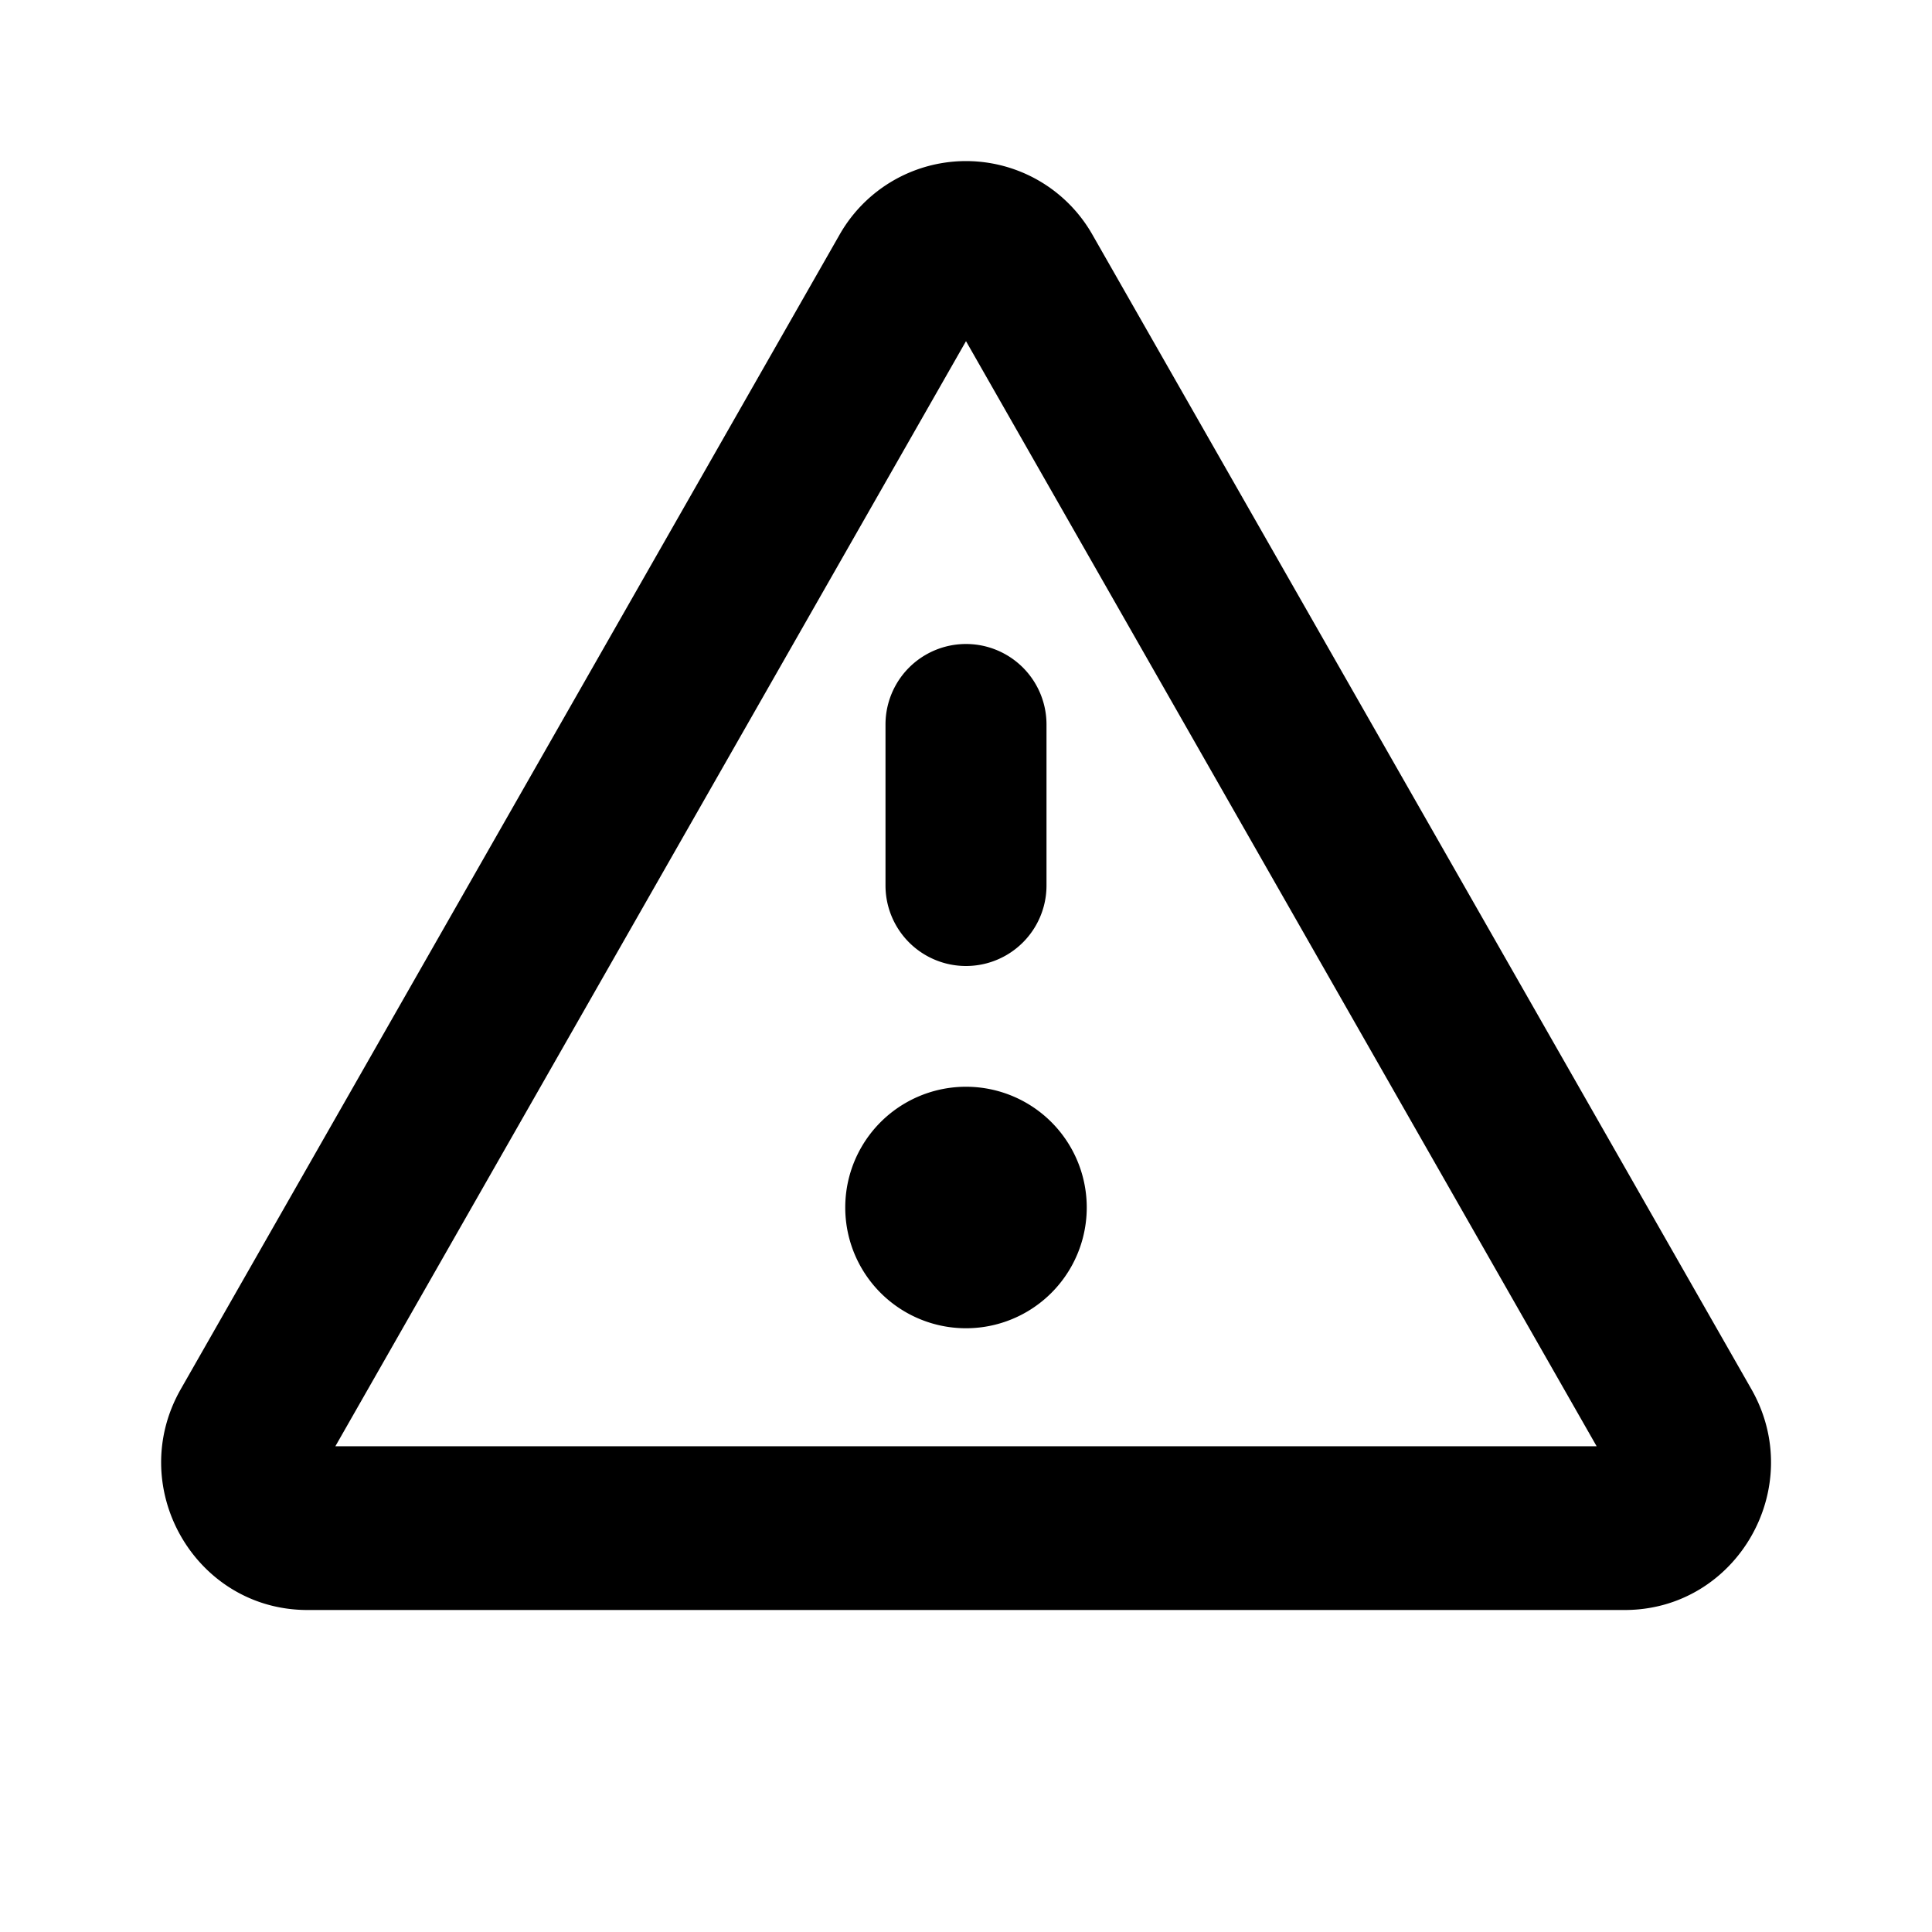 <svg xmlns="http://www.w3.org/2000/svg" viewBox="0 0 12 12"><path fill="currentColor" d="M5.5 4.5a.5.5 0 0 1 1 0v1a.5.5 0 0 1-1 0zM6 6.75a.75.75 0 1 0 0 1.5.75.75 0 0 0 0-1.5m-.786-5.291a.903.903 0 0 1 1.572 0l4.092 7.169c.348.61-.089 1.372-.787 1.372H1.91c-.698 0-1.135-.762-.787-1.372zm.786.66L2.083 8.983h7.834z"/></svg>